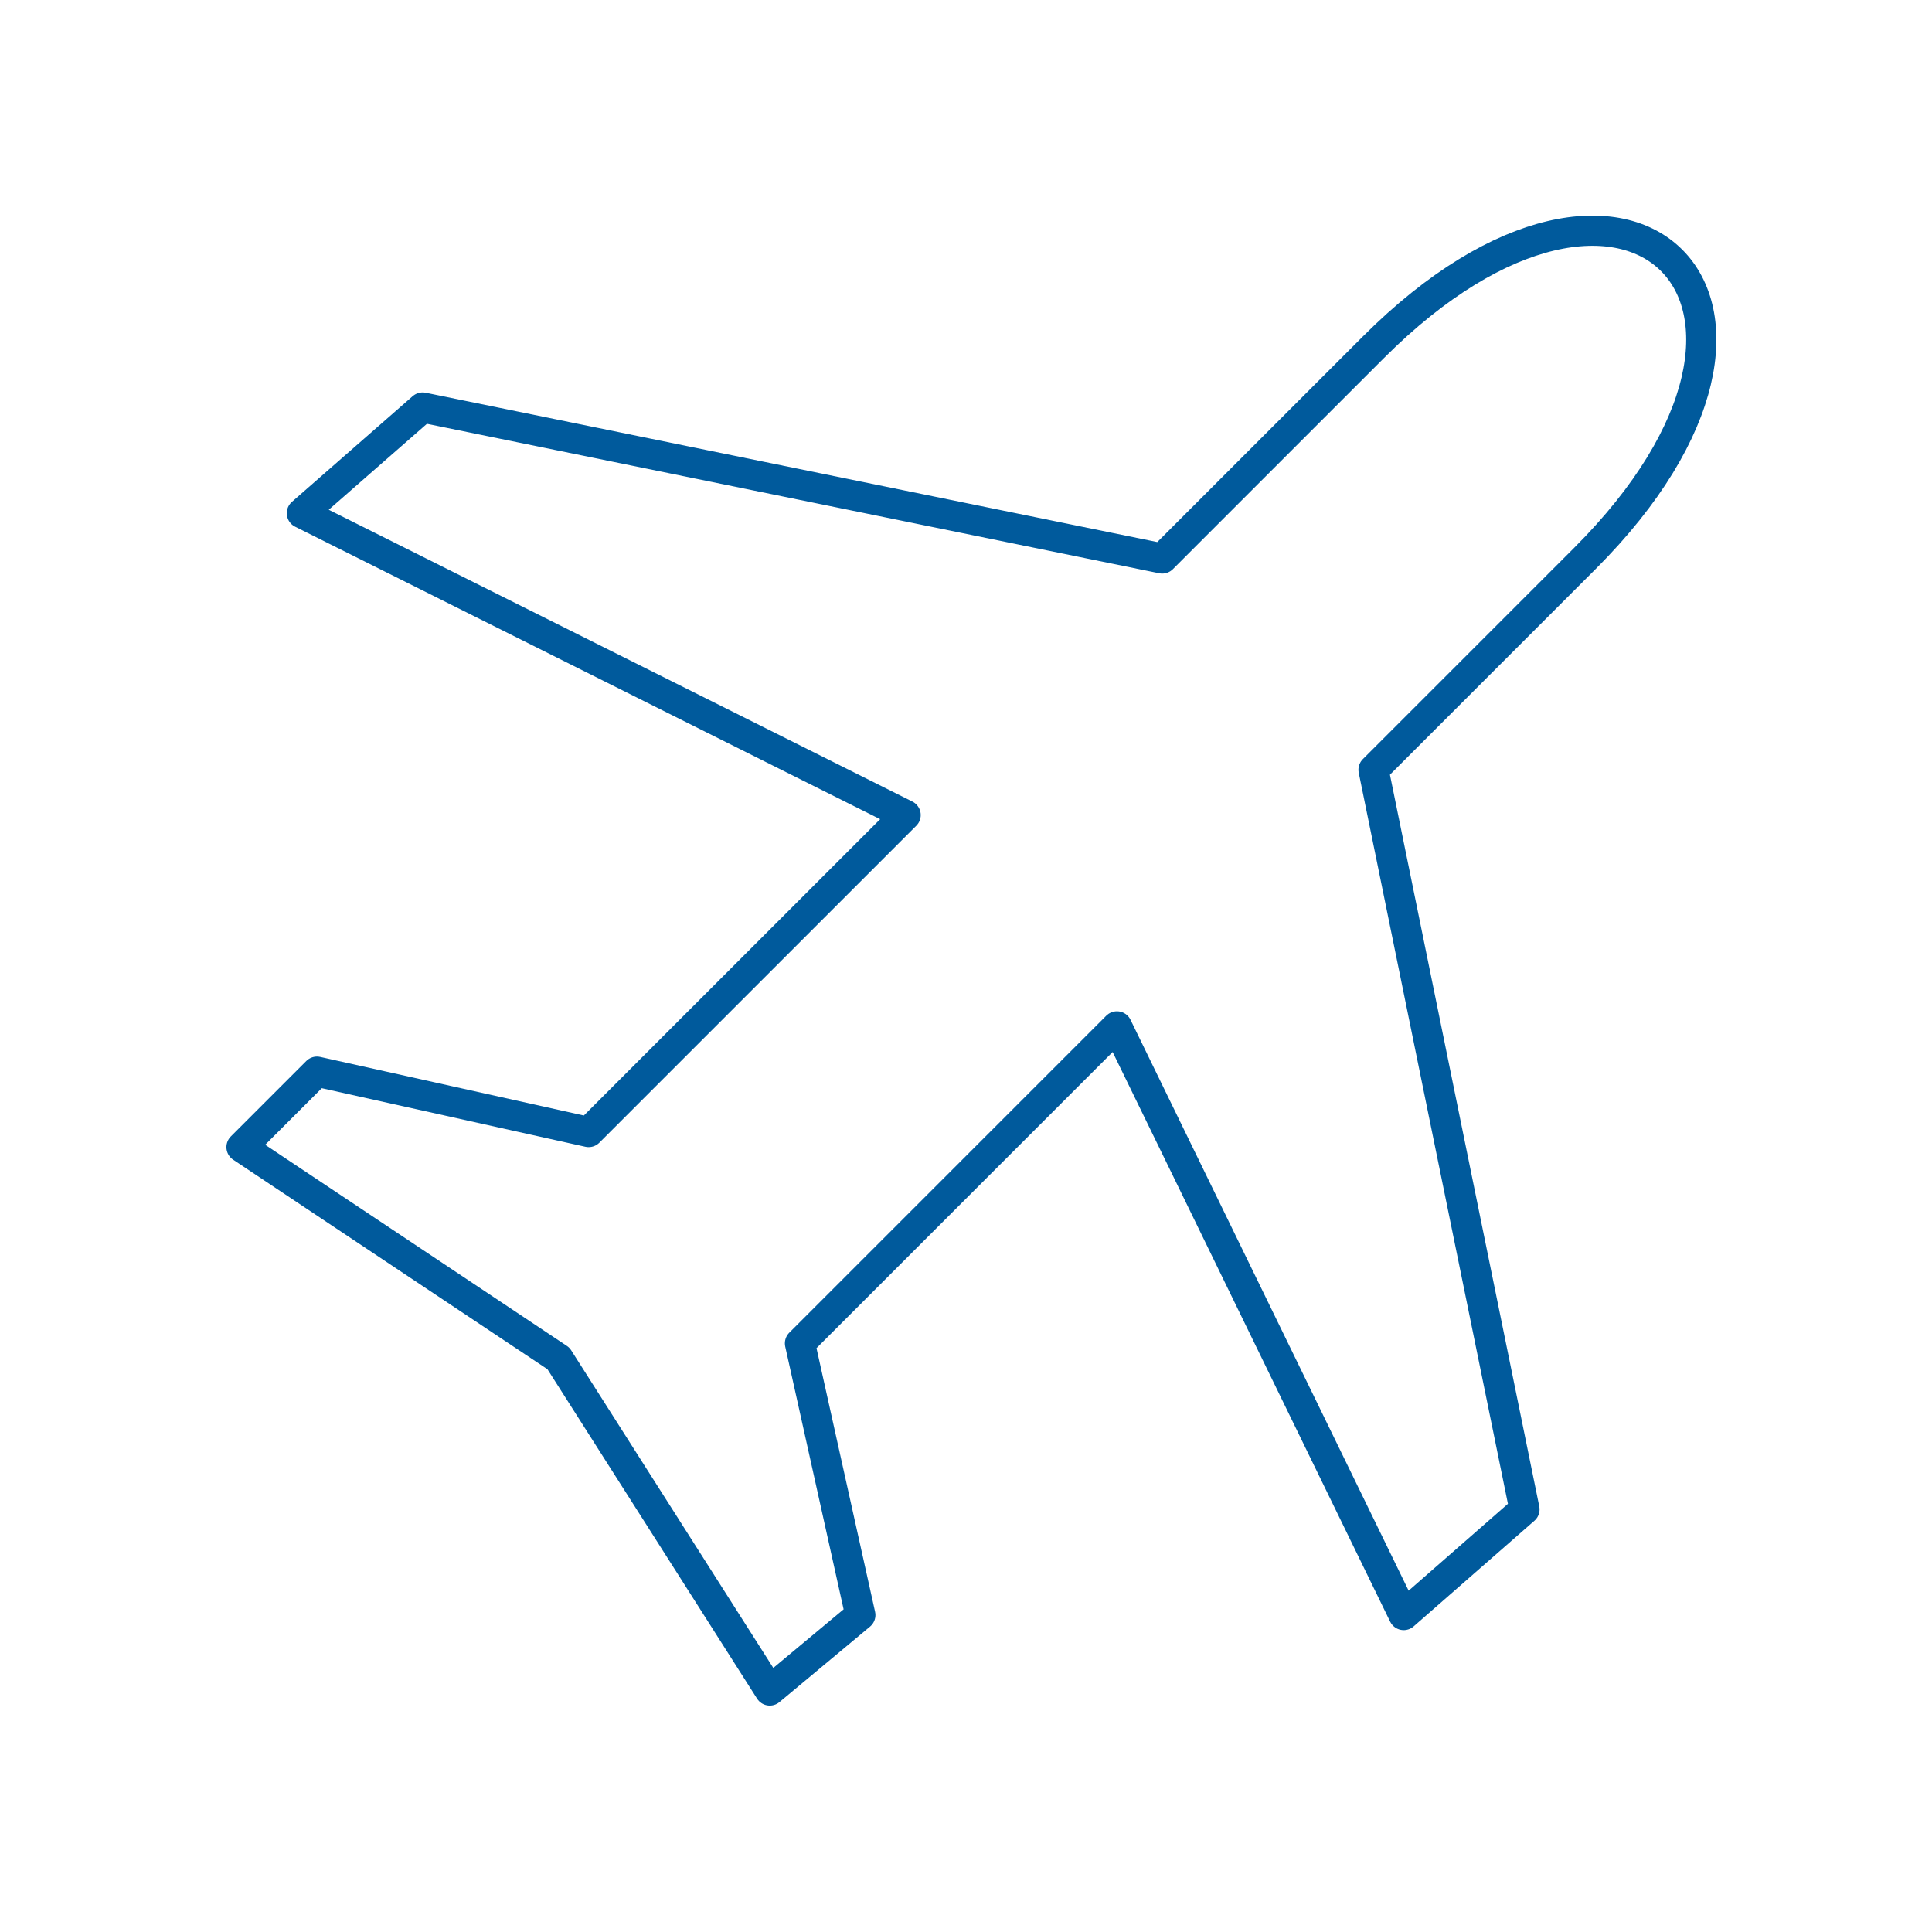 <svg xmlns="http://www.w3.org/2000/svg" viewBox="0 0 128 128" fill="none" stroke-width="2" stroke="#005A9C" stroke-linejoin="round"><path d="M91 51l10 49-8 7L74 68 53 89l4 18-6 5L37 90 16 76l5-5 18 4L60 54 20 34l8-7L77 37 91 23c17-17 31-3 14 14L91 51Z"/></svg>

